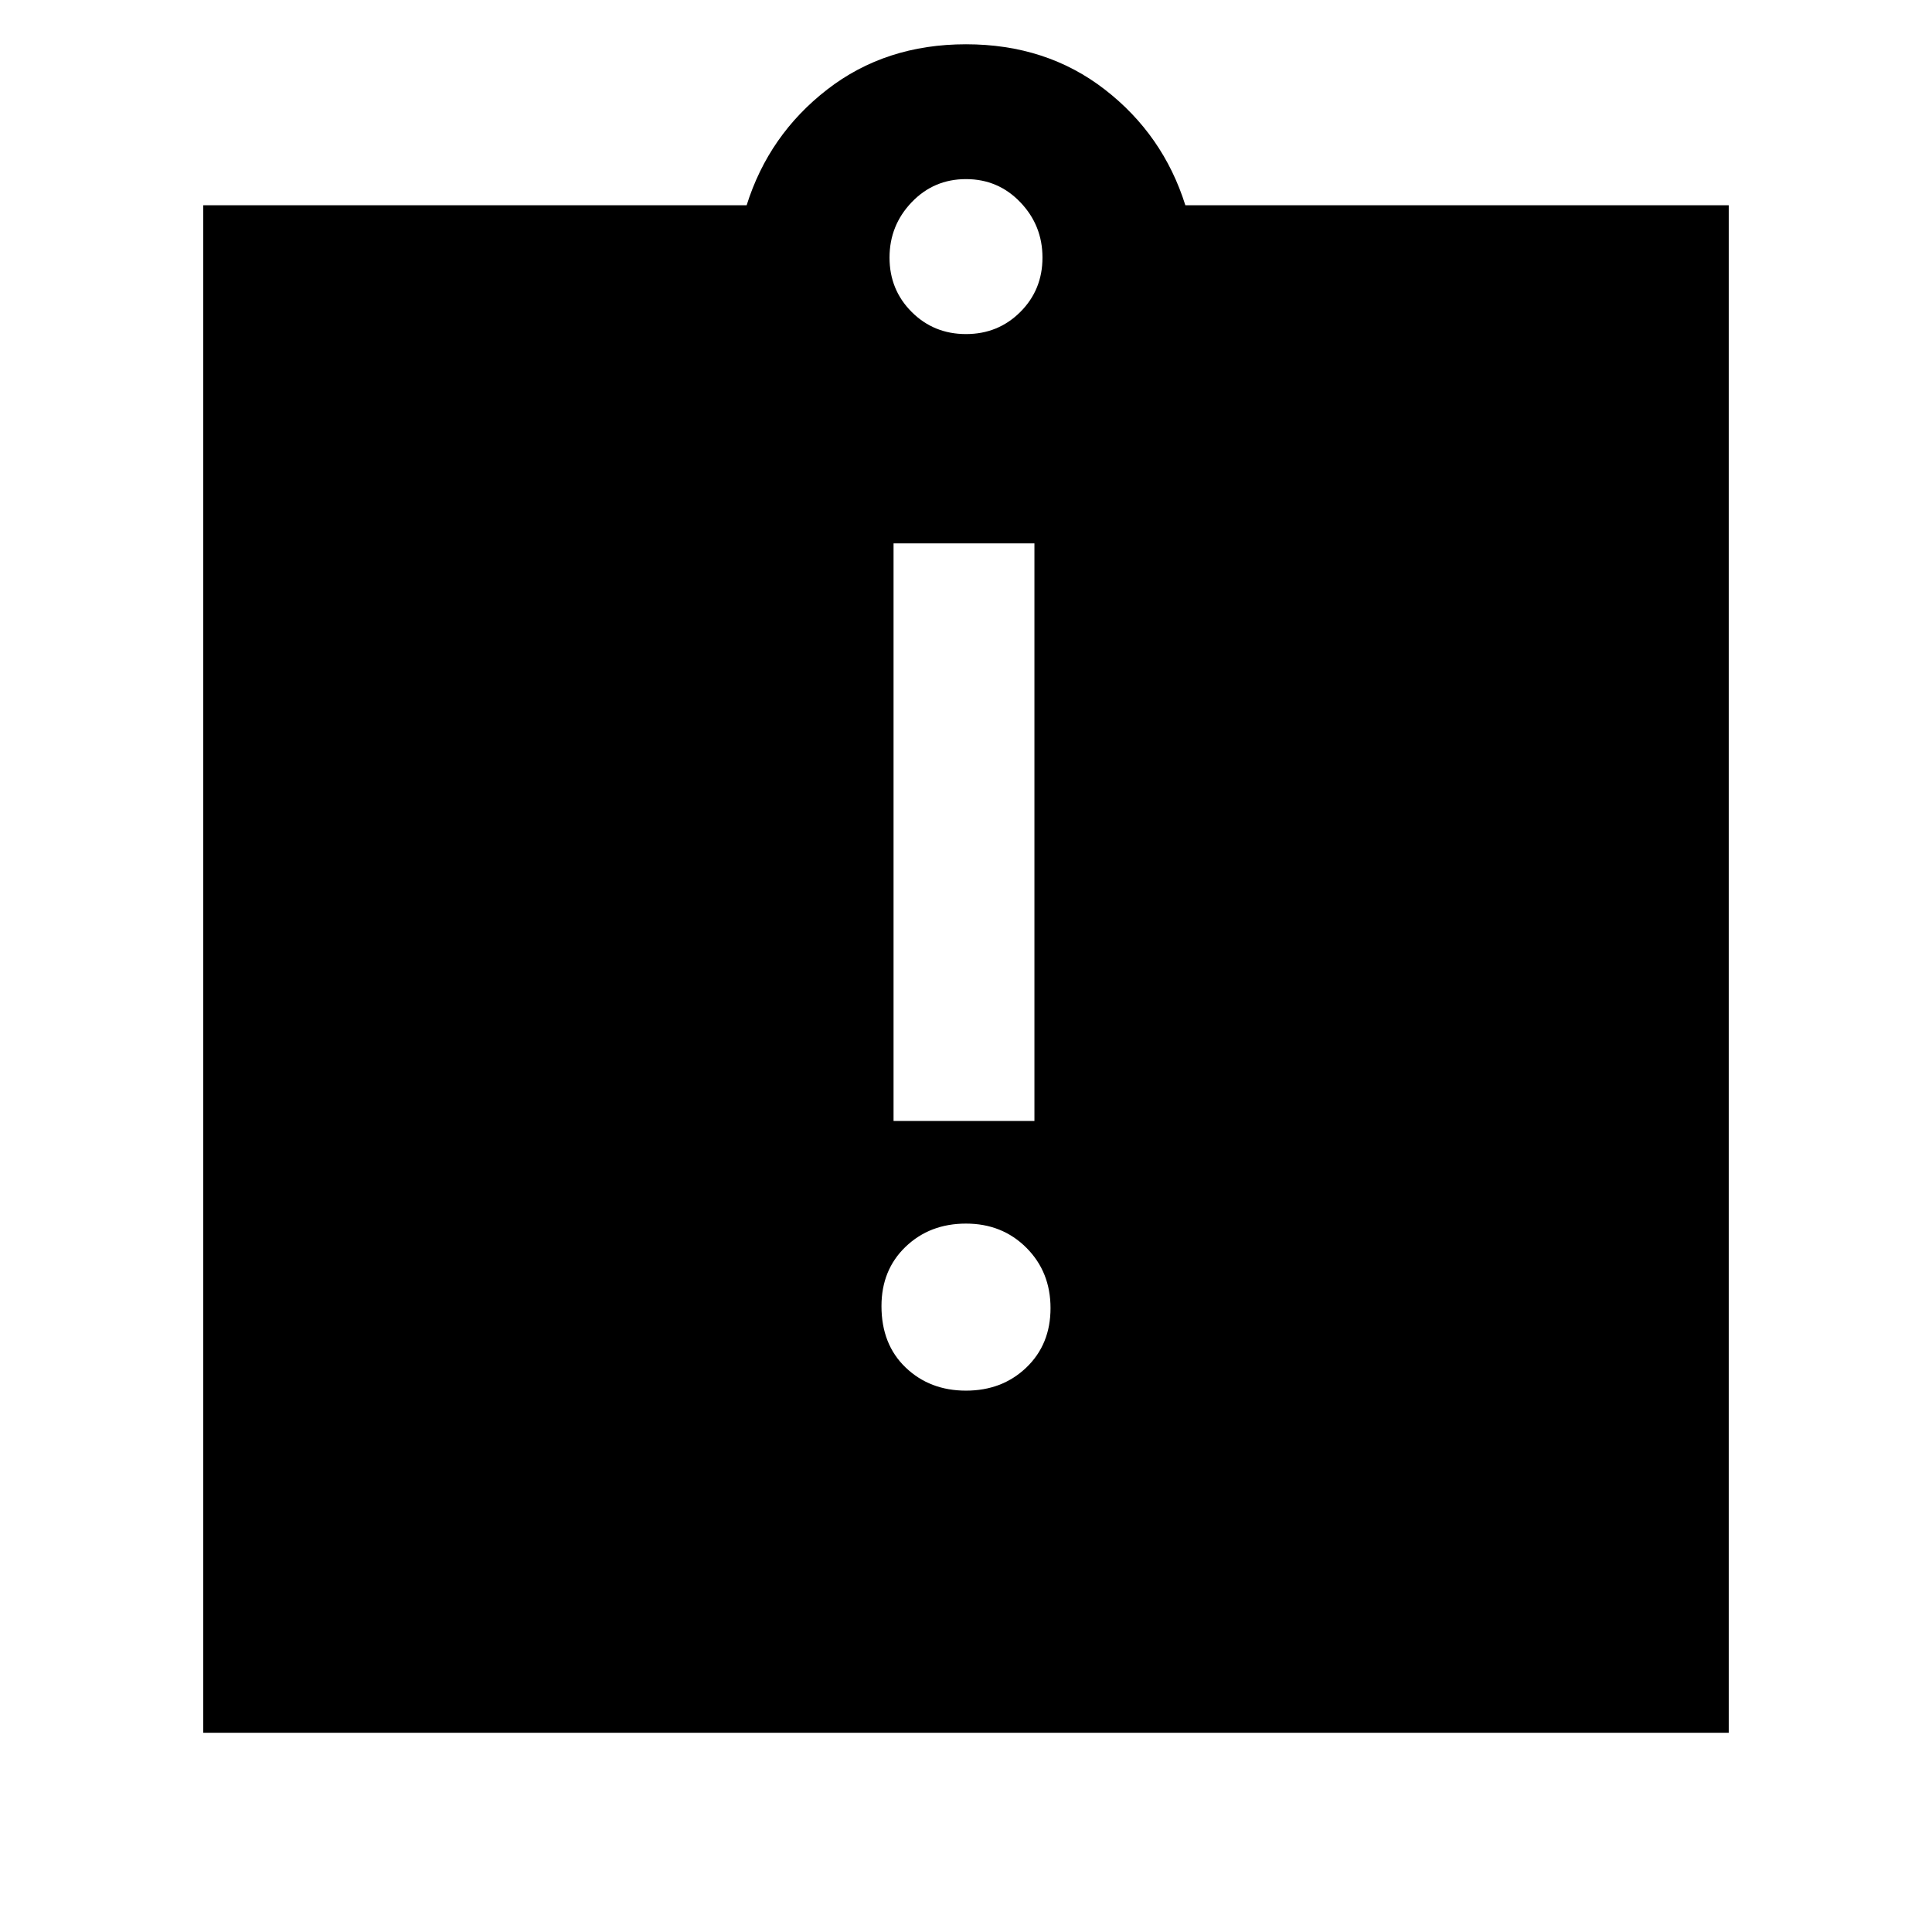 <svg xmlns="http://www.w3.org/2000/svg" height="48" width="48"><path d="M24 34.55q.9 0 1.5-.575t.6-1.475q0-.9-.6-1.5t-1.5-.6q-.9 0-1.5.575t-.6 1.475q0 .95.6 1.525t1.5.575Zm-1.8-6.7h3.5V13.5h-3.5ZM5.05 43.05V5.1h13.5q.55-1.75 2-2.875T24 1.1q2 0 3.45 1.125 1.45 1.125 2 2.875h13.5v37.95ZM24 8.3q.8 0 1.35-.55t.55-1.35q0-.8-.55-1.375T24 4.45q-.8 0-1.35.575T22.1 6.4q0 .8.55 1.35T24 8.3Z"/></svg>